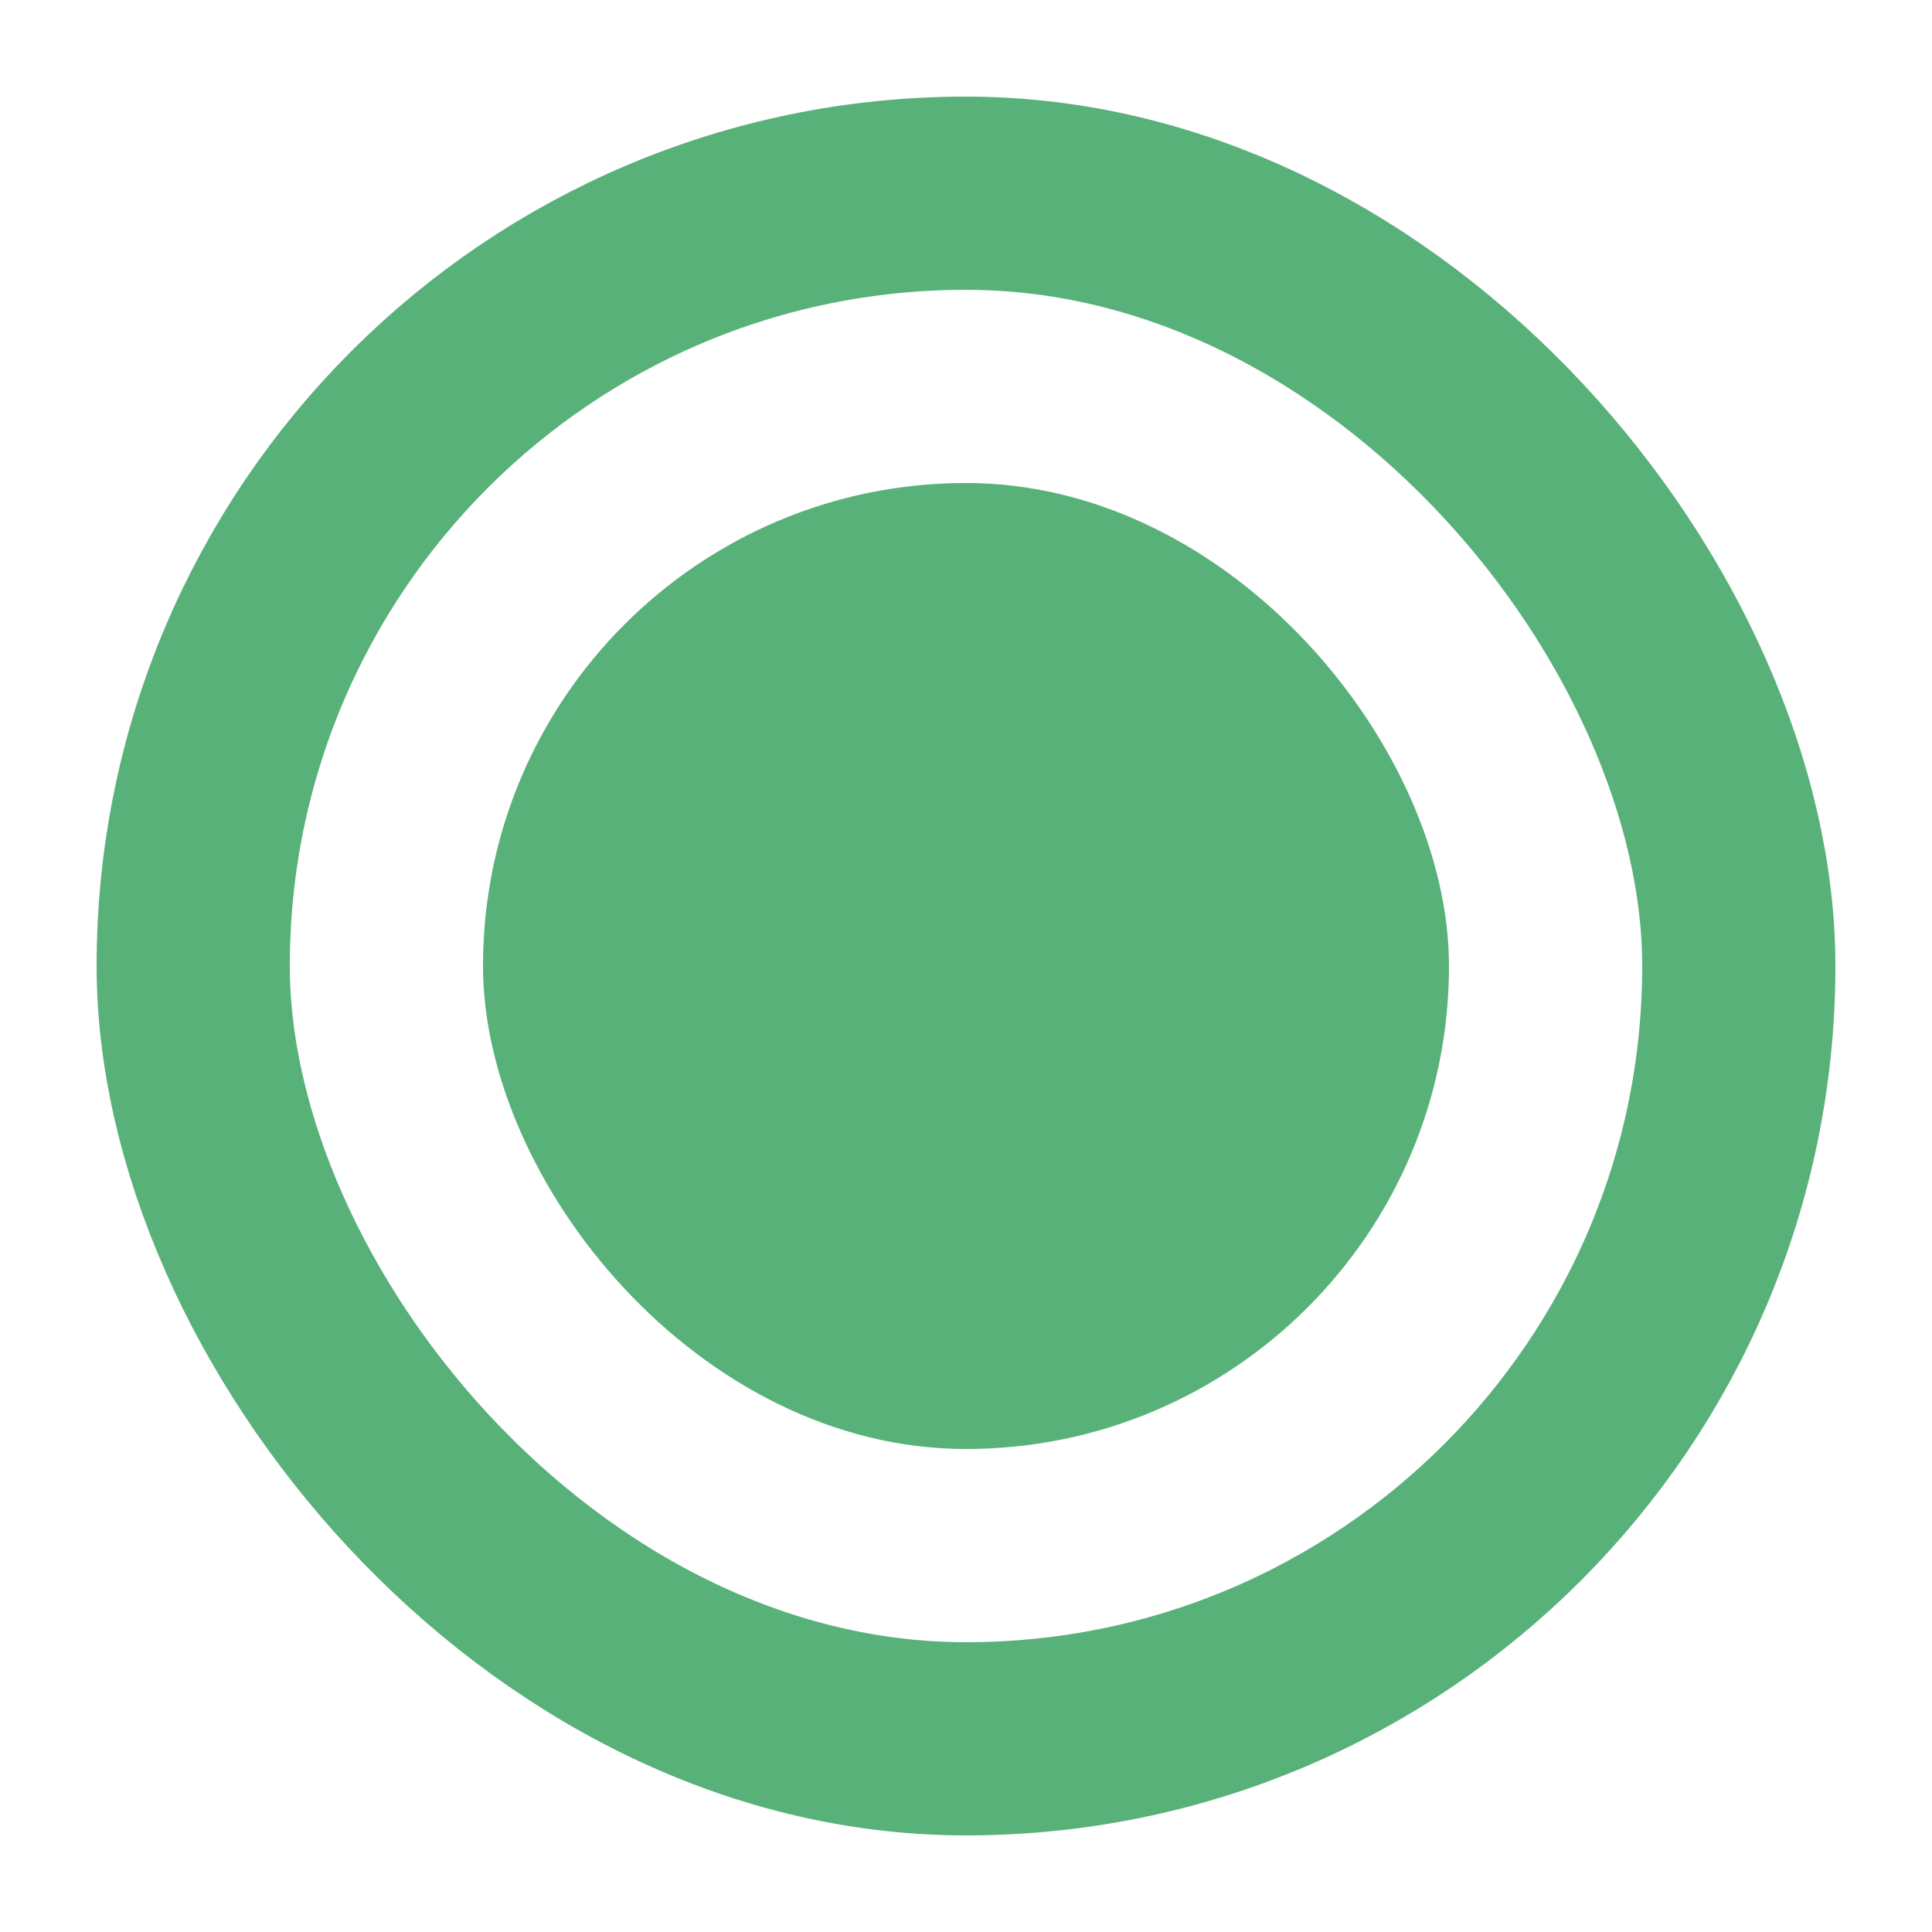 <svg width="20" height="20" viewBox="0 0 20 20" fill="none" xmlns="http://www.w3.org/2000/svg">
<rect x="2" y="2" width="16" height="16" rx="8" stroke="#59B17A" stroke-width="2"/>
<rect x="5" y="5" width="10" height="10" rx="5" fill="#59B17A"/>
</svg>
